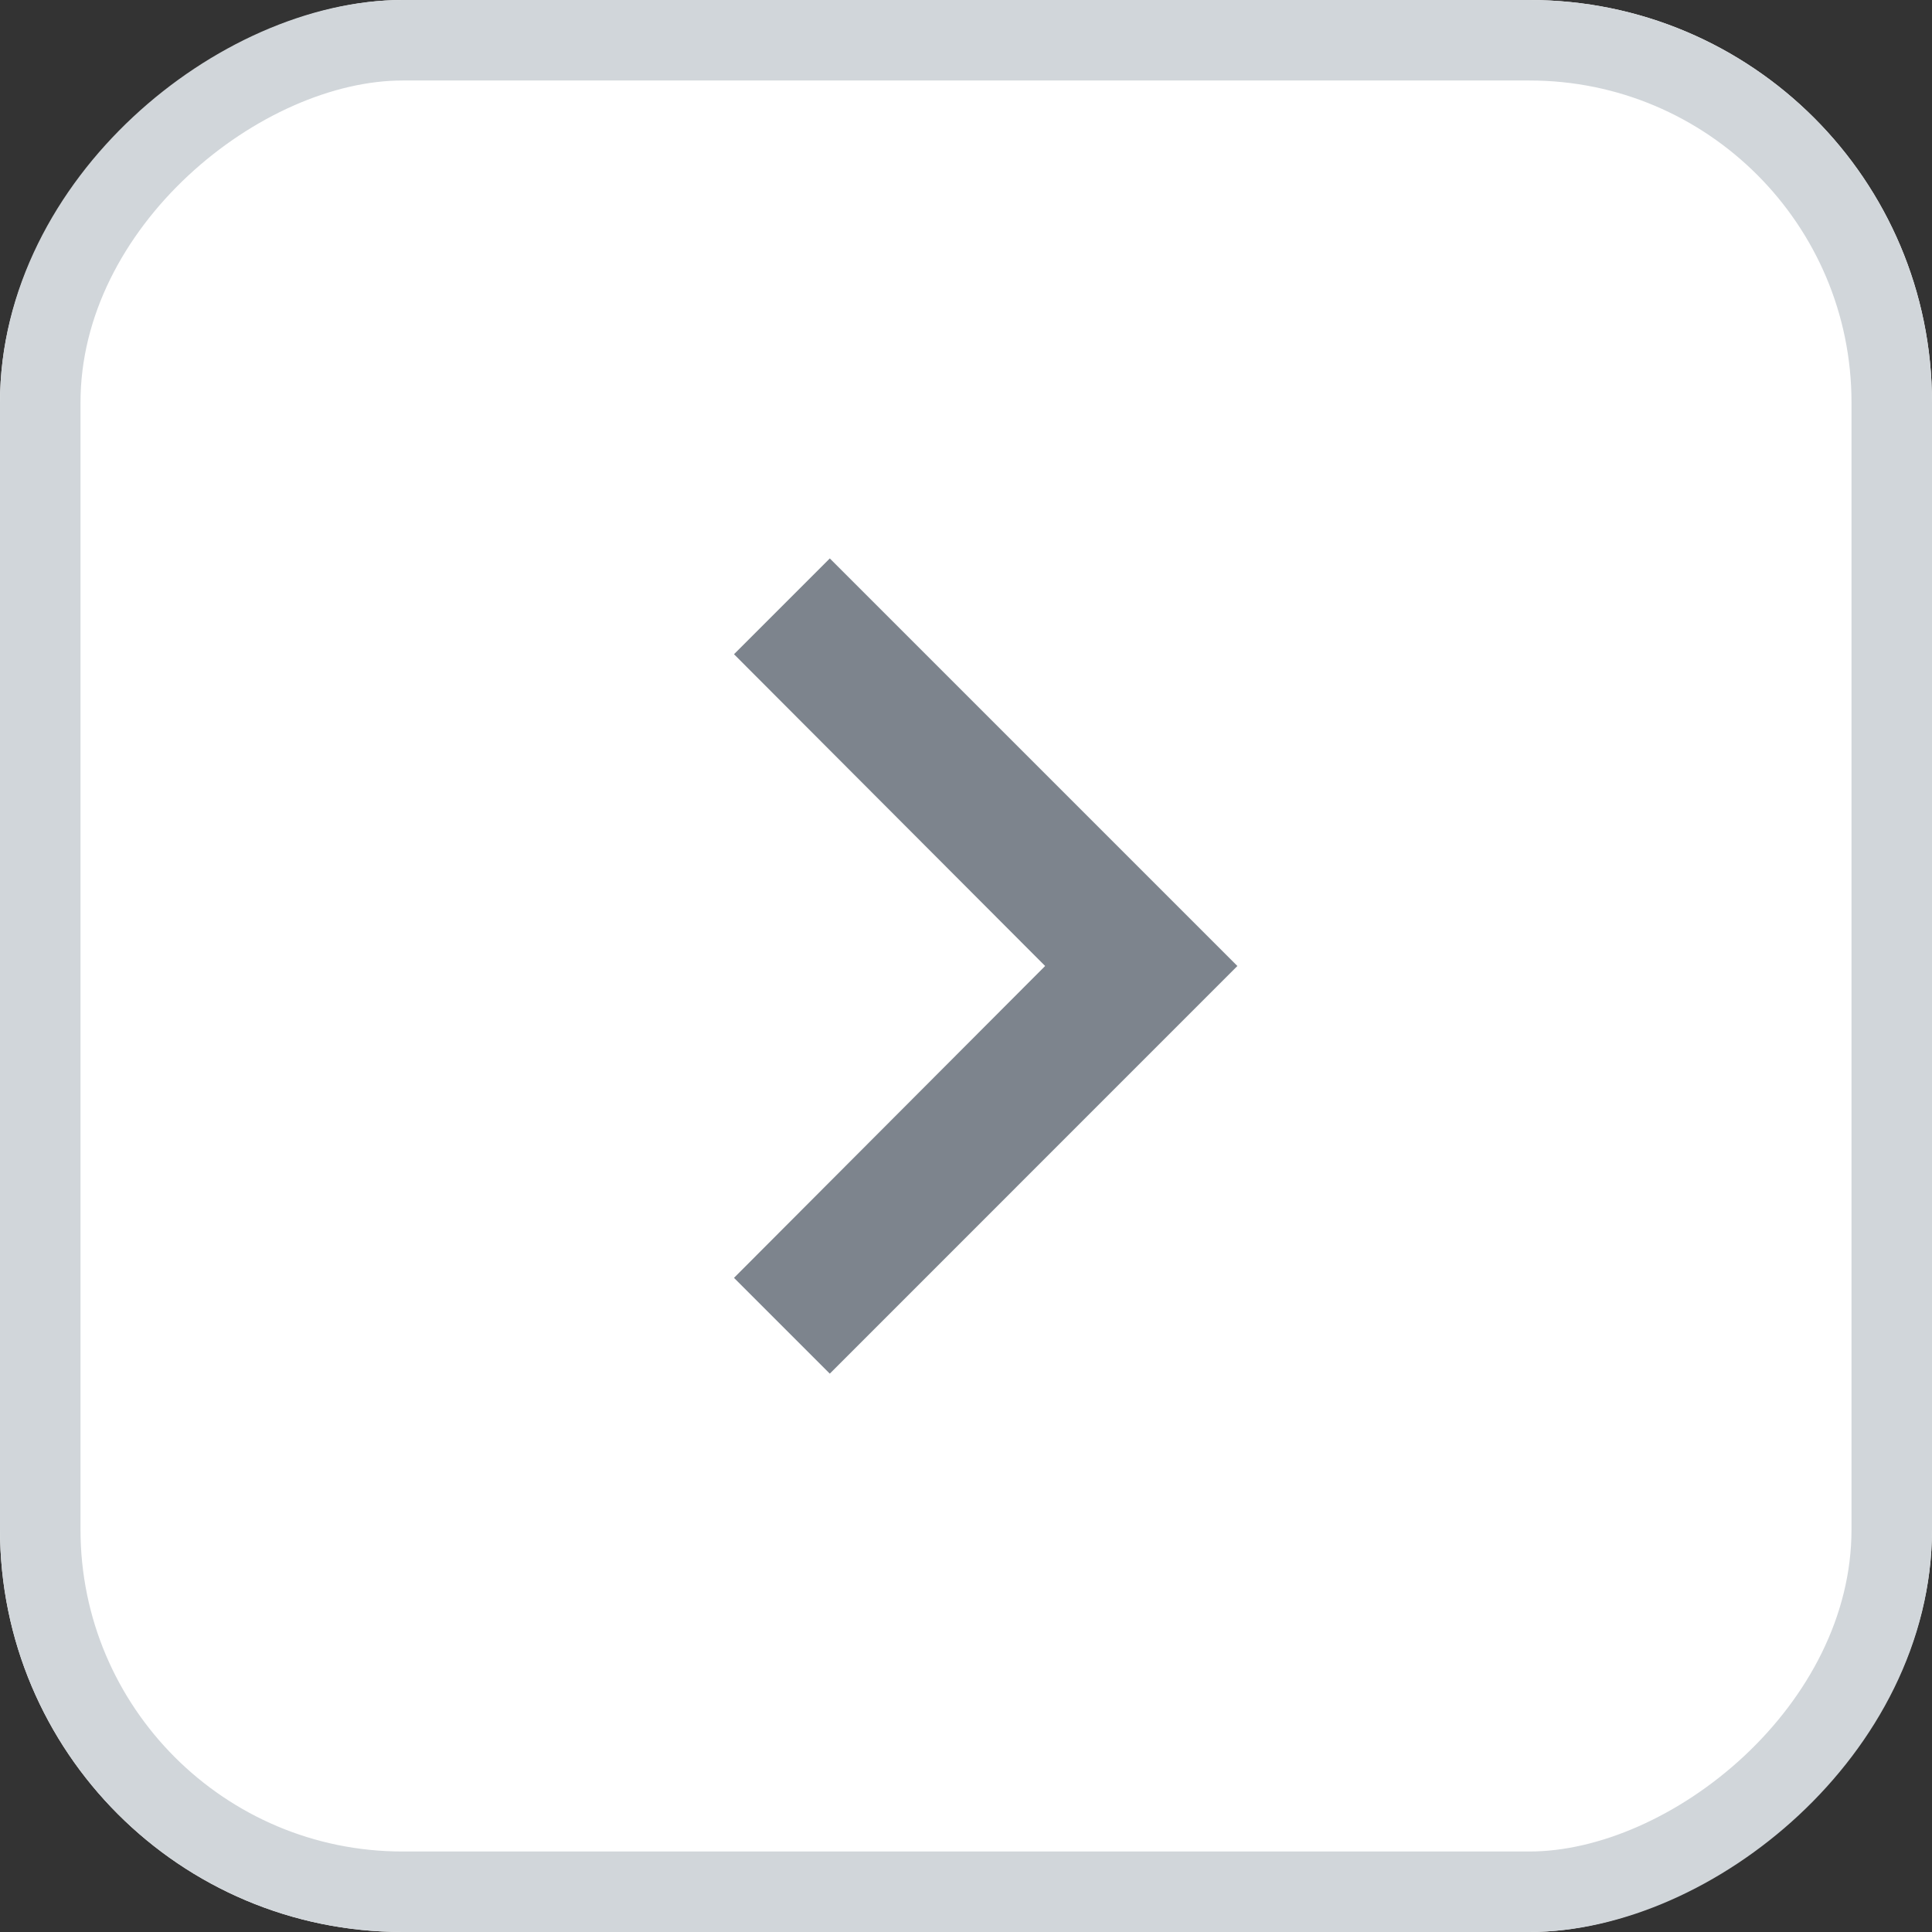 <svg xmlns="http://www.w3.org/2000/svg" width="24" height="24" viewBox="0 0 24 24"><rect x="0" y="0" width="24" height="24" fill="#333333" stroke="none"/><g transform="translate(-674 -550)"><g transform="translate(698 550) rotate(90)" fill="#fff" stroke="#d1d6da" stroke-width="1"><rect width="24" height="24" rx="5" stroke="none"/><rect x="0.5" y="0.5" width="23" height="23" rx="4.5" fill="none"/></g><g transform="translate(676 552)"><path d="M20,0H0V20H20Z" fill="none"/><path d="M8,7.19,9.19,6l5.063,5.063L9.19,16.127,8,14.937l3.865-3.874Z" transform="translate(-0.882 -1.063)" fill="#7d848d"/></g></g></svg>